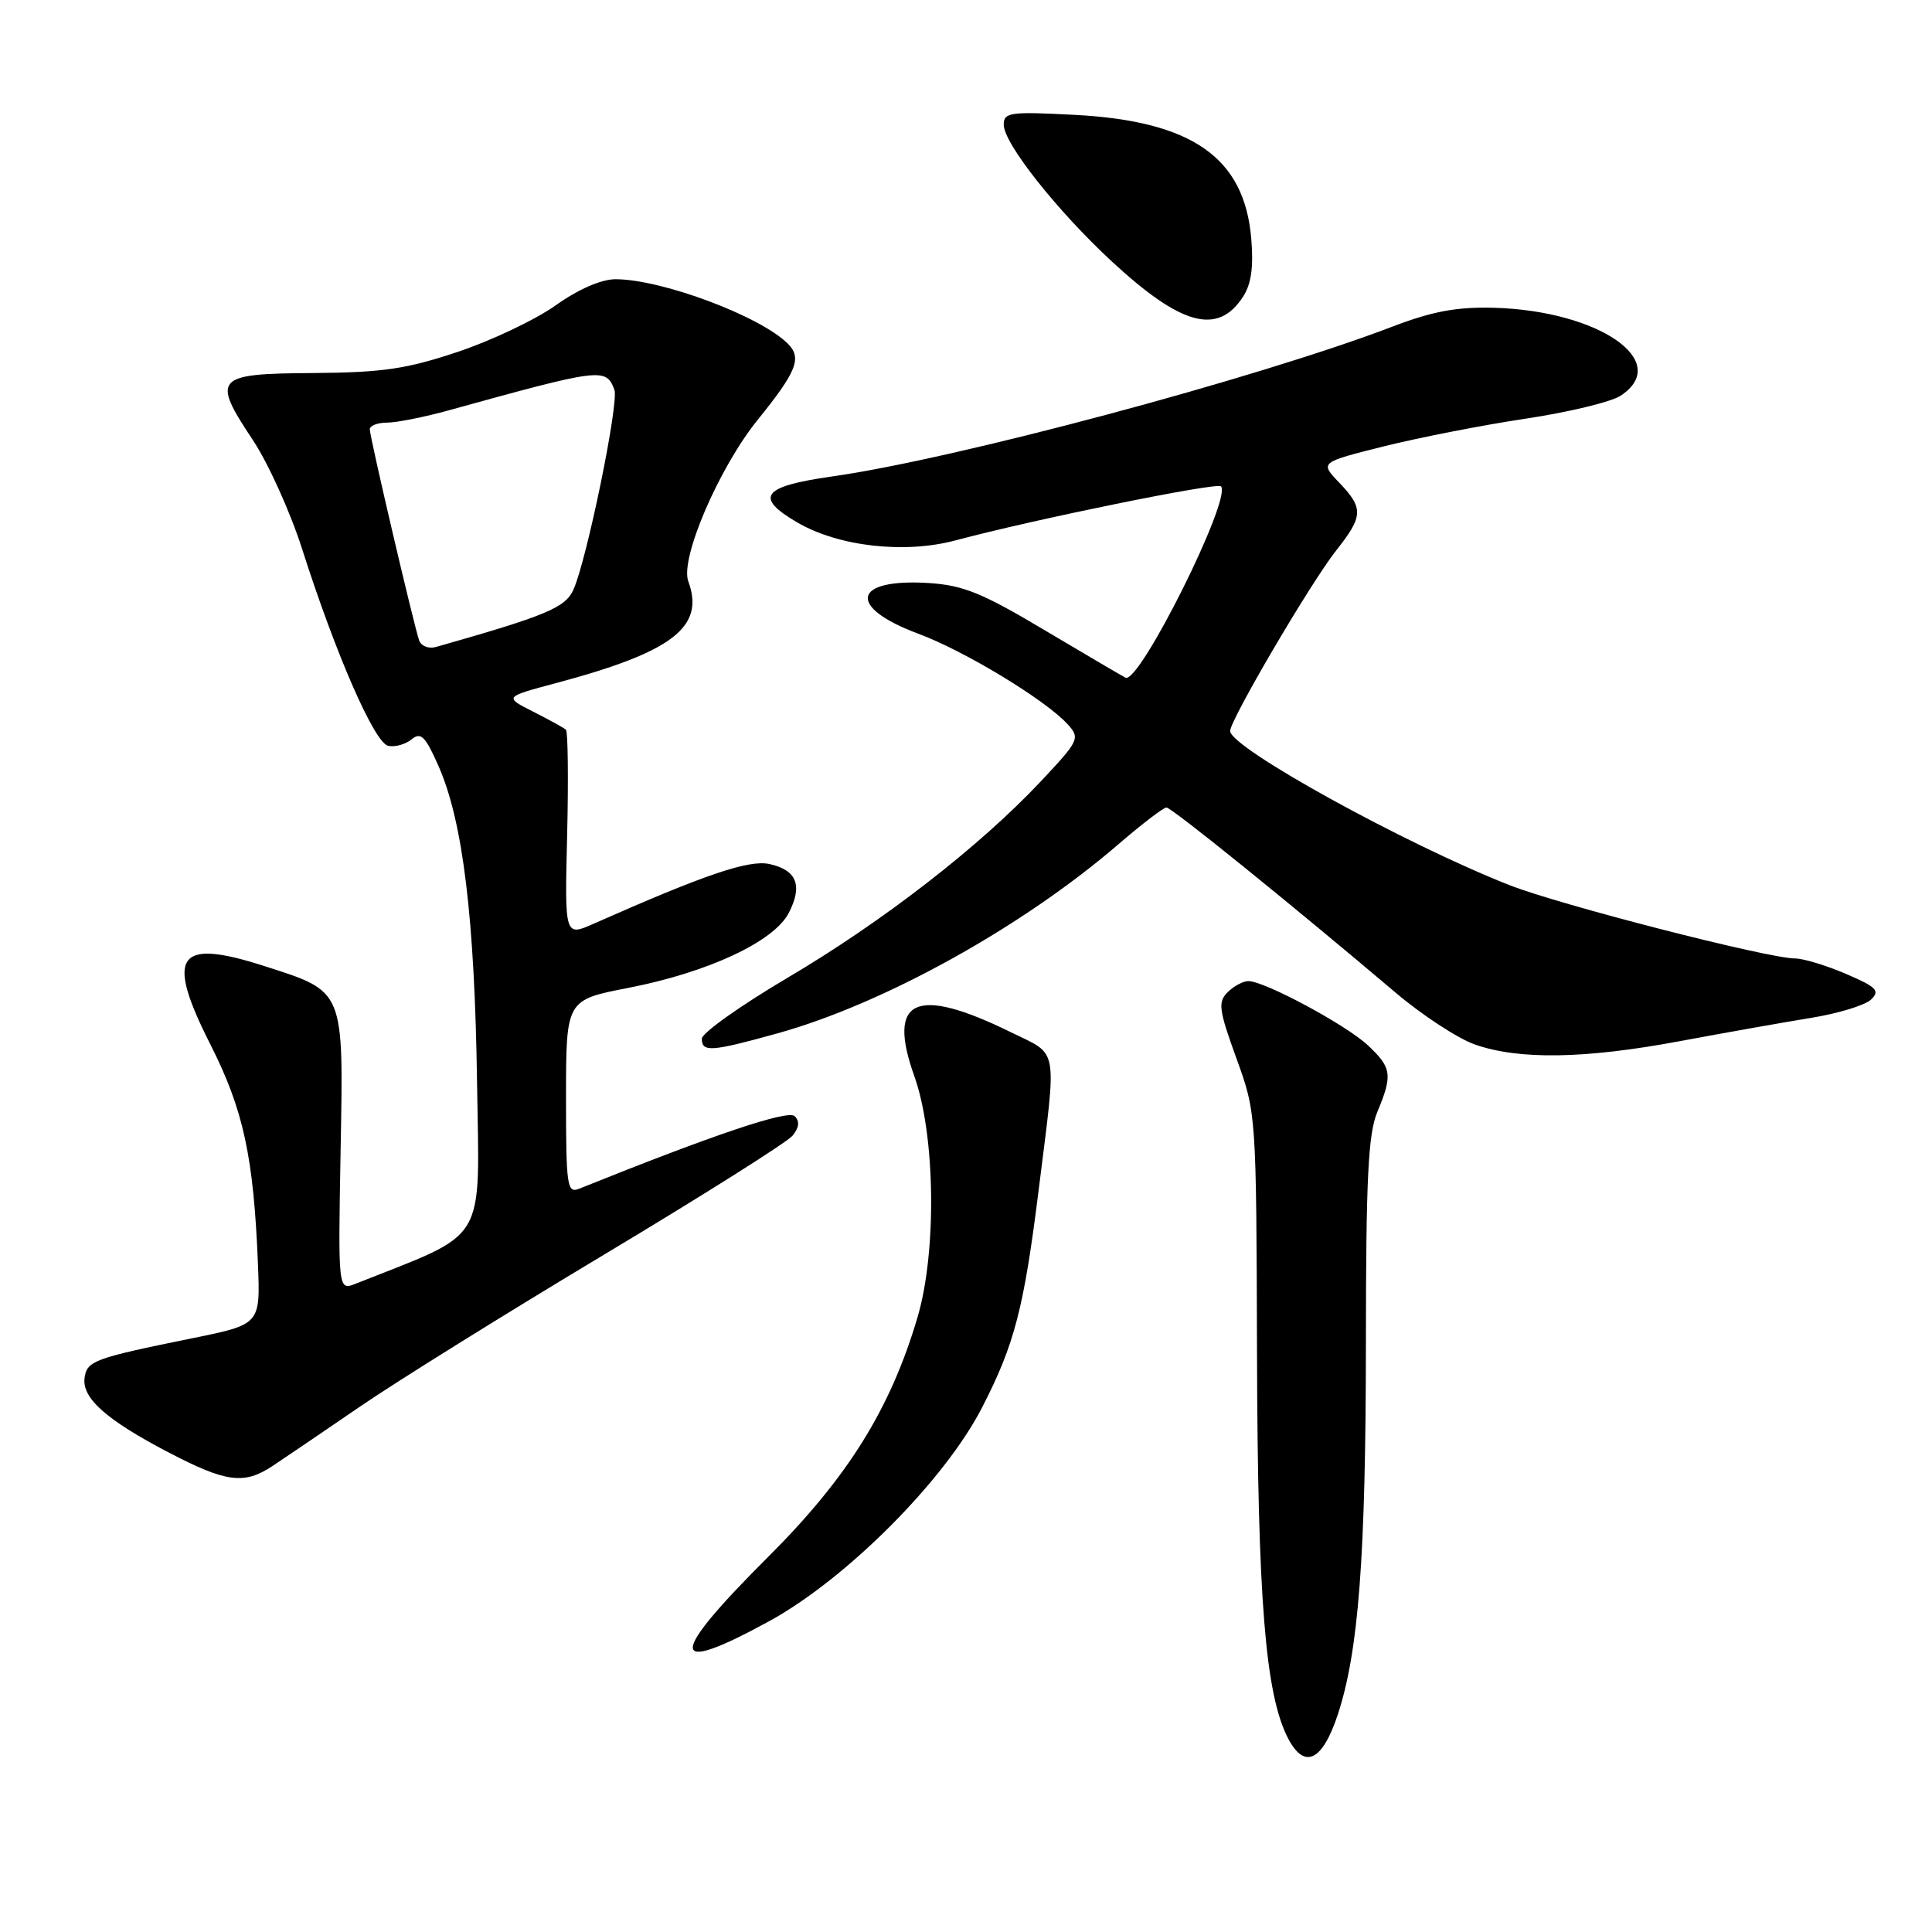 <?xml version="1.0" encoding="UTF-8" standalone="no"?>
<!DOCTYPE svg PUBLIC "-//W3C//DTD SVG 1.1//EN" "http://www.w3.org/Graphics/SVG/1.1/DTD/svg11.dtd" >
<svg xmlns="http://www.w3.org/2000/svg" xmlns:xlink="http://www.w3.org/1999/xlink" version="1.1" viewBox="0 0 256 256">
 <g >
 <path fill="currentColor"
d=" M 177.24 227.26 C 180.03 218.85 180.98 206.28 180.99 177.72 C 181.00 156.19 181.29 150.23 182.50 147.35 C 184.55 142.43 184.42 141.47 181.25 138.51 C 178.35 135.79 167.56 130.00 165.41 130.00 C 164.71 130.00 163.48 130.67 162.66 131.48 C 161.36 132.78 161.50 133.81 163.83 140.23 C 166.46 147.49 166.47 147.52 166.56 179.50 C 166.65 211.98 167.67 224.51 170.66 230.31 C 172.83 234.50 175.20 233.40 177.24 227.26 Z  M 101.88 214.84 C 112.13 209.24 125.17 196.17 130.13 186.50 C 134.44 178.13 135.68 173.34 137.65 157.50 C 140.05 138.30 140.33 139.91 134.00 136.80 C 121.33 130.57 117.48 132.32 121.16 142.62 C 123.94 150.39 124.14 165.83 121.59 174.50 C 118.00 186.68 112.34 195.76 101.80 206.28 C 88.44 219.60 88.47 222.16 101.88 214.84 Z  M 36.13 194.24 C 37.57 193.29 42.75 189.77 47.63 186.43 C 52.51 183.08 67.12 173.99 80.10 166.21 C 93.08 158.43 104.29 151.36 105.01 150.49 C 105.89 149.42 105.99 148.59 105.30 147.90 C 104.42 147.02 94.62 150.32 76.75 157.51 C 75.14 158.16 75.00 157.20 75.00 145.36 C 75.01 132.50 75.01 132.50 83.25 130.90 C 93.81 128.85 102.55 124.77 104.51 120.98 C 106.39 117.34 105.59 115.29 101.96 114.49 C 99.24 113.89 93.43 115.86 78.66 122.40 C 74.82 124.10 74.82 124.10 75.15 110.62 C 75.33 103.20 75.25 96.94 74.99 96.69 C 74.72 96.45 72.77 95.37 70.65 94.30 C 66.80 92.35 66.80 92.35 73.65 90.52 C 89.14 86.39 93.44 83.08 91.20 77.02 C 90.09 74.02 95.26 61.99 100.39 55.64 C 105.58 49.22 106.29 47.43 104.39 45.54 C 100.75 41.89 87.67 37.00 81.57 37.00 C 79.67 37.00 76.64 38.32 73.63 40.46 C 70.96 42.36 65.11 45.14 60.64 46.63 C 53.85 48.90 50.68 49.36 41.52 49.43 C 28.44 49.51 27.99 50.01 33.53 58.35 C 35.54 61.38 38.45 67.82 40.01 72.68 C 44.54 86.84 49.63 98.46 51.45 98.83 C 52.36 99.02 53.75 98.62 54.55 97.96 C 55.76 96.96 56.36 97.55 58.10 101.49 C 61.33 108.80 62.90 121.64 63.21 143.41 C 63.53 165.19 64.79 163.09 47.15 170.09 C 44.80 171.03 44.80 171.03 45.13 152.60 C 45.52 130.96 45.73 131.45 34.97 127.99 C 23.45 124.29 21.89 126.56 27.85 138.34 C 32.25 147.02 33.61 153.27 34.18 167.50 C 34.50 175.49 34.50 175.49 25.50 177.32 C 12.47 179.97 11.53 180.31 11.21 182.56 C 10.82 185.24 14.09 188.15 22.33 192.45 C 30.00 196.45 32.35 196.75 36.13 194.24 Z  M 222.58 137.96 C 228.59 136.84 236.43 135.45 240.00 134.87 C 243.57 134.29 247.14 133.20 247.92 132.45 C 249.15 131.28 248.67 130.79 244.59 129.04 C 241.98 127.92 238.94 127.00 237.85 127.00 C 234.30 127.00 206.66 119.90 200.00 117.28 C 186.01 111.76 163.00 99.06 163.00 96.86 C 163.00 95.39 173.72 77.14 177.06 72.93 C 180.65 68.39 180.70 67.34 177.44 63.94 C 174.89 61.27 174.89 61.27 183.34 59.15 C 187.99 57.99 196.45 56.33 202.13 55.48 C 207.81 54.63 213.48 53.26 214.73 52.44 C 221.63 47.92 211.89 41.17 197.93 40.78 C 193.06 40.65 189.80 41.25 184.50 43.28 C 166.47 50.16 126.56 60.83 110.21 63.14 C 100.98 64.45 99.91 65.88 105.65 69.23 C 111.12 72.42 119.87 73.41 126.63 71.60 C 137.09 68.80 161.22 63.89 161.78 64.44 C 163.30 65.96 150.99 90.65 149.14 89.80 C 148.79 89.63 144.00 86.82 138.50 83.55 C 130.12 78.55 127.62 77.54 123.00 77.25 C 112.94 76.63 112.19 80.44 121.68 83.97 C 127.83 86.25 138.59 92.78 141.49 95.99 C 143.14 97.82 143.00 98.12 137.86 103.59 C 129.76 112.20 116.94 122.14 104.32 129.58 C 98.10 133.26 93.00 136.88 93.00 137.63 C 93.00 139.45 94.21 139.37 103.00 136.93 C 117.07 133.03 135.46 122.84 148.17 111.89 C 151.29 109.20 154.17 107.00 154.56 107.00 C 155.24 107.00 170.72 119.50 184.90 131.51 C 188.42 134.50 193.15 137.59 195.40 138.39 C 201.22 140.45 209.97 140.32 222.58 137.96 Z  M 164.69 39.35 C 165.79 37.68 166.12 35.40 165.80 31.65 C 164.91 20.89 157.99 16.03 142.38 15.22 C 133.84 14.77 133.00 14.89 133.00 16.52 C 133.00 18.99 140.04 27.90 147.33 34.65 C 156.52 43.15 161.34 44.46 164.69 39.35 Z  M 55.54 84.86 C 54.83 82.82 49.00 57.92 49.00 56.89 C 49.00 56.40 50.03 56.00 51.29 56.00 C 52.55 56.00 56.26 55.26 59.54 54.35 C 79.72 48.77 80.29 48.70 81.41 51.64 C 82.05 53.29 77.74 74.28 75.97 78.16 C 74.89 80.53 72.37 81.58 57.76 85.73 C 56.81 86.00 55.81 85.61 55.54 84.86 Z "/>
</g>
</svg>
